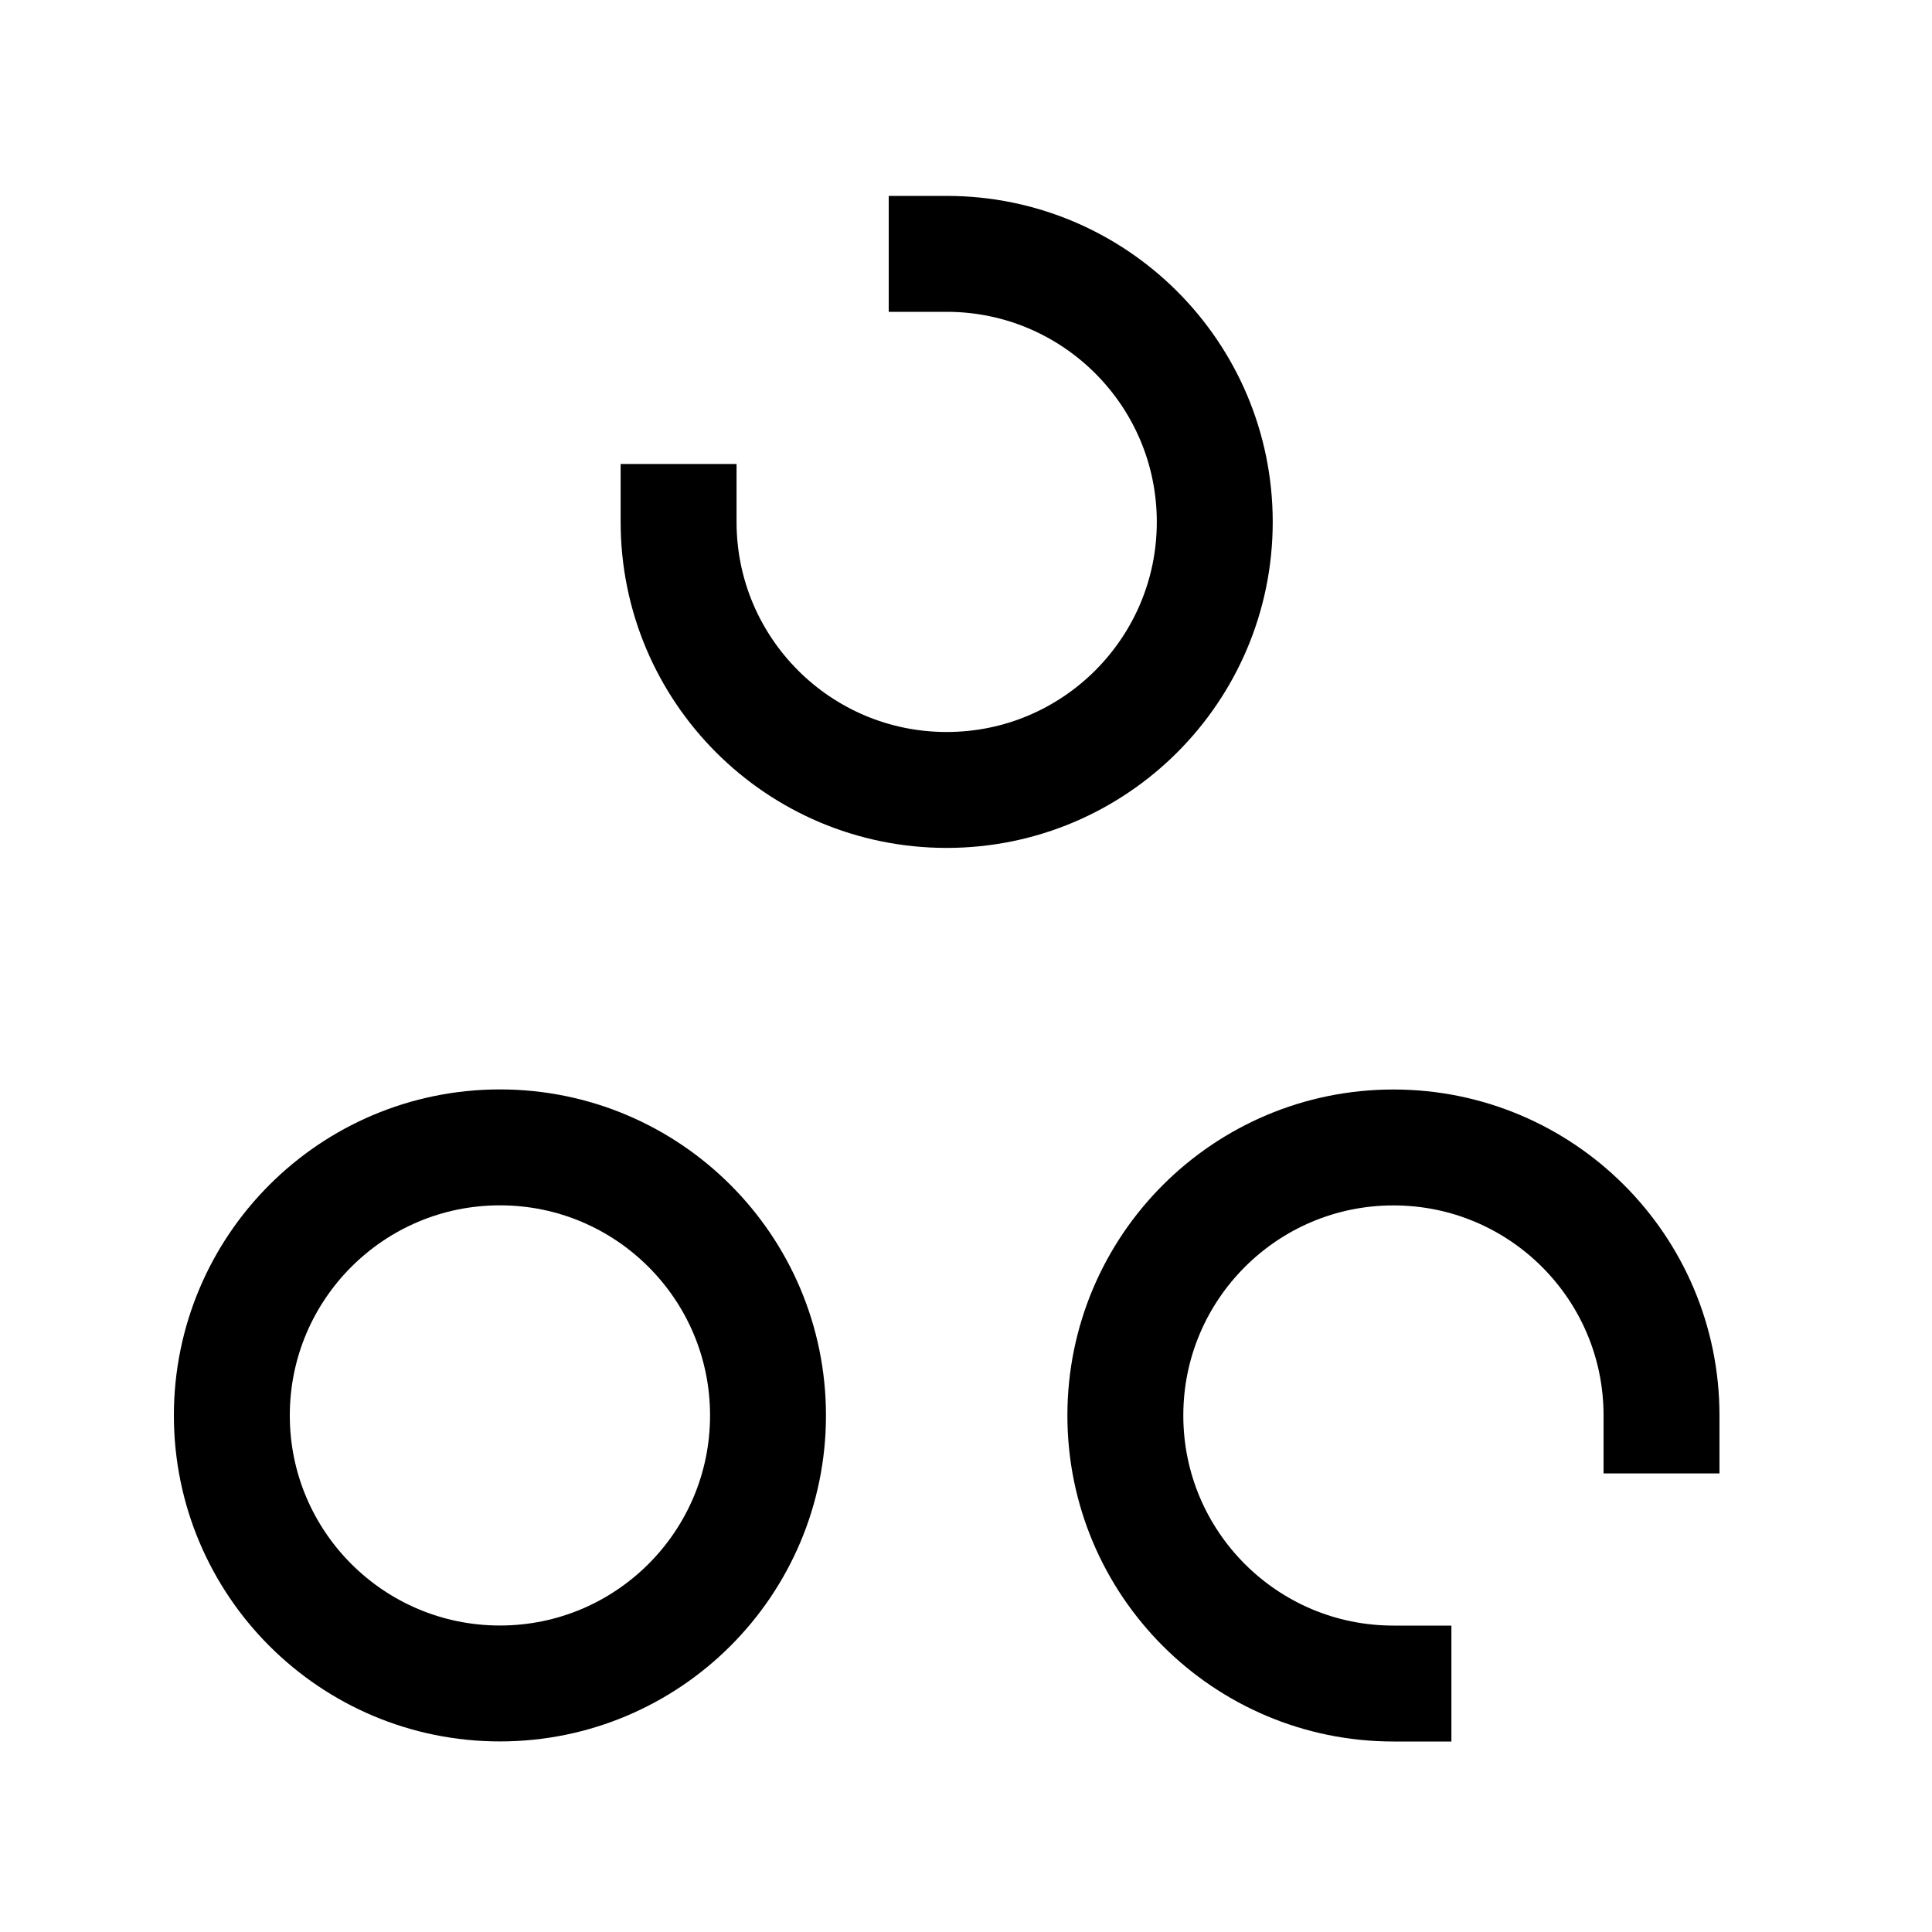 <svg width="25" height="25" viewBox="0 0 25 25" fill="none" xmlns="http://www.w3.org/2000/svg">
<path fill-rule="evenodd" clip-rule="evenodd" d="M6.469 14.847C8.384 14.847 9.938 16.4 9.938 18.316C9.938 20.231 8.384 21.784 6.469 21.784C4.553 21.784 3 20.231 3 18.316C3 16.4 4.553 14.847 6.469 14.847Z" stroke="black" stroke-width="1.5" stroke-linecap="square" stroke-linejoin="round"/>
<path d="M18.031 21.785C16.115 21.785 14.562 20.232 14.562 18.316C14.562 16.401 16.116 14.848 18.031 14.848C19.947 14.848 21.5 16.4 21.5 18.316" stroke="black" stroke-width="1.5" stroke-linecap="square" stroke-linejoin="round"/>
<path d="M12.25 3.285C14.165 3.285 15.719 4.838 15.719 6.754C15.719 8.669 14.165 10.222 12.25 10.222C10.334 10.222 8.781 8.669 8.781 6.754" stroke="black" stroke-width="1.5" stroke-linecap="square" stroke-linejoin="round"/>
</svg>